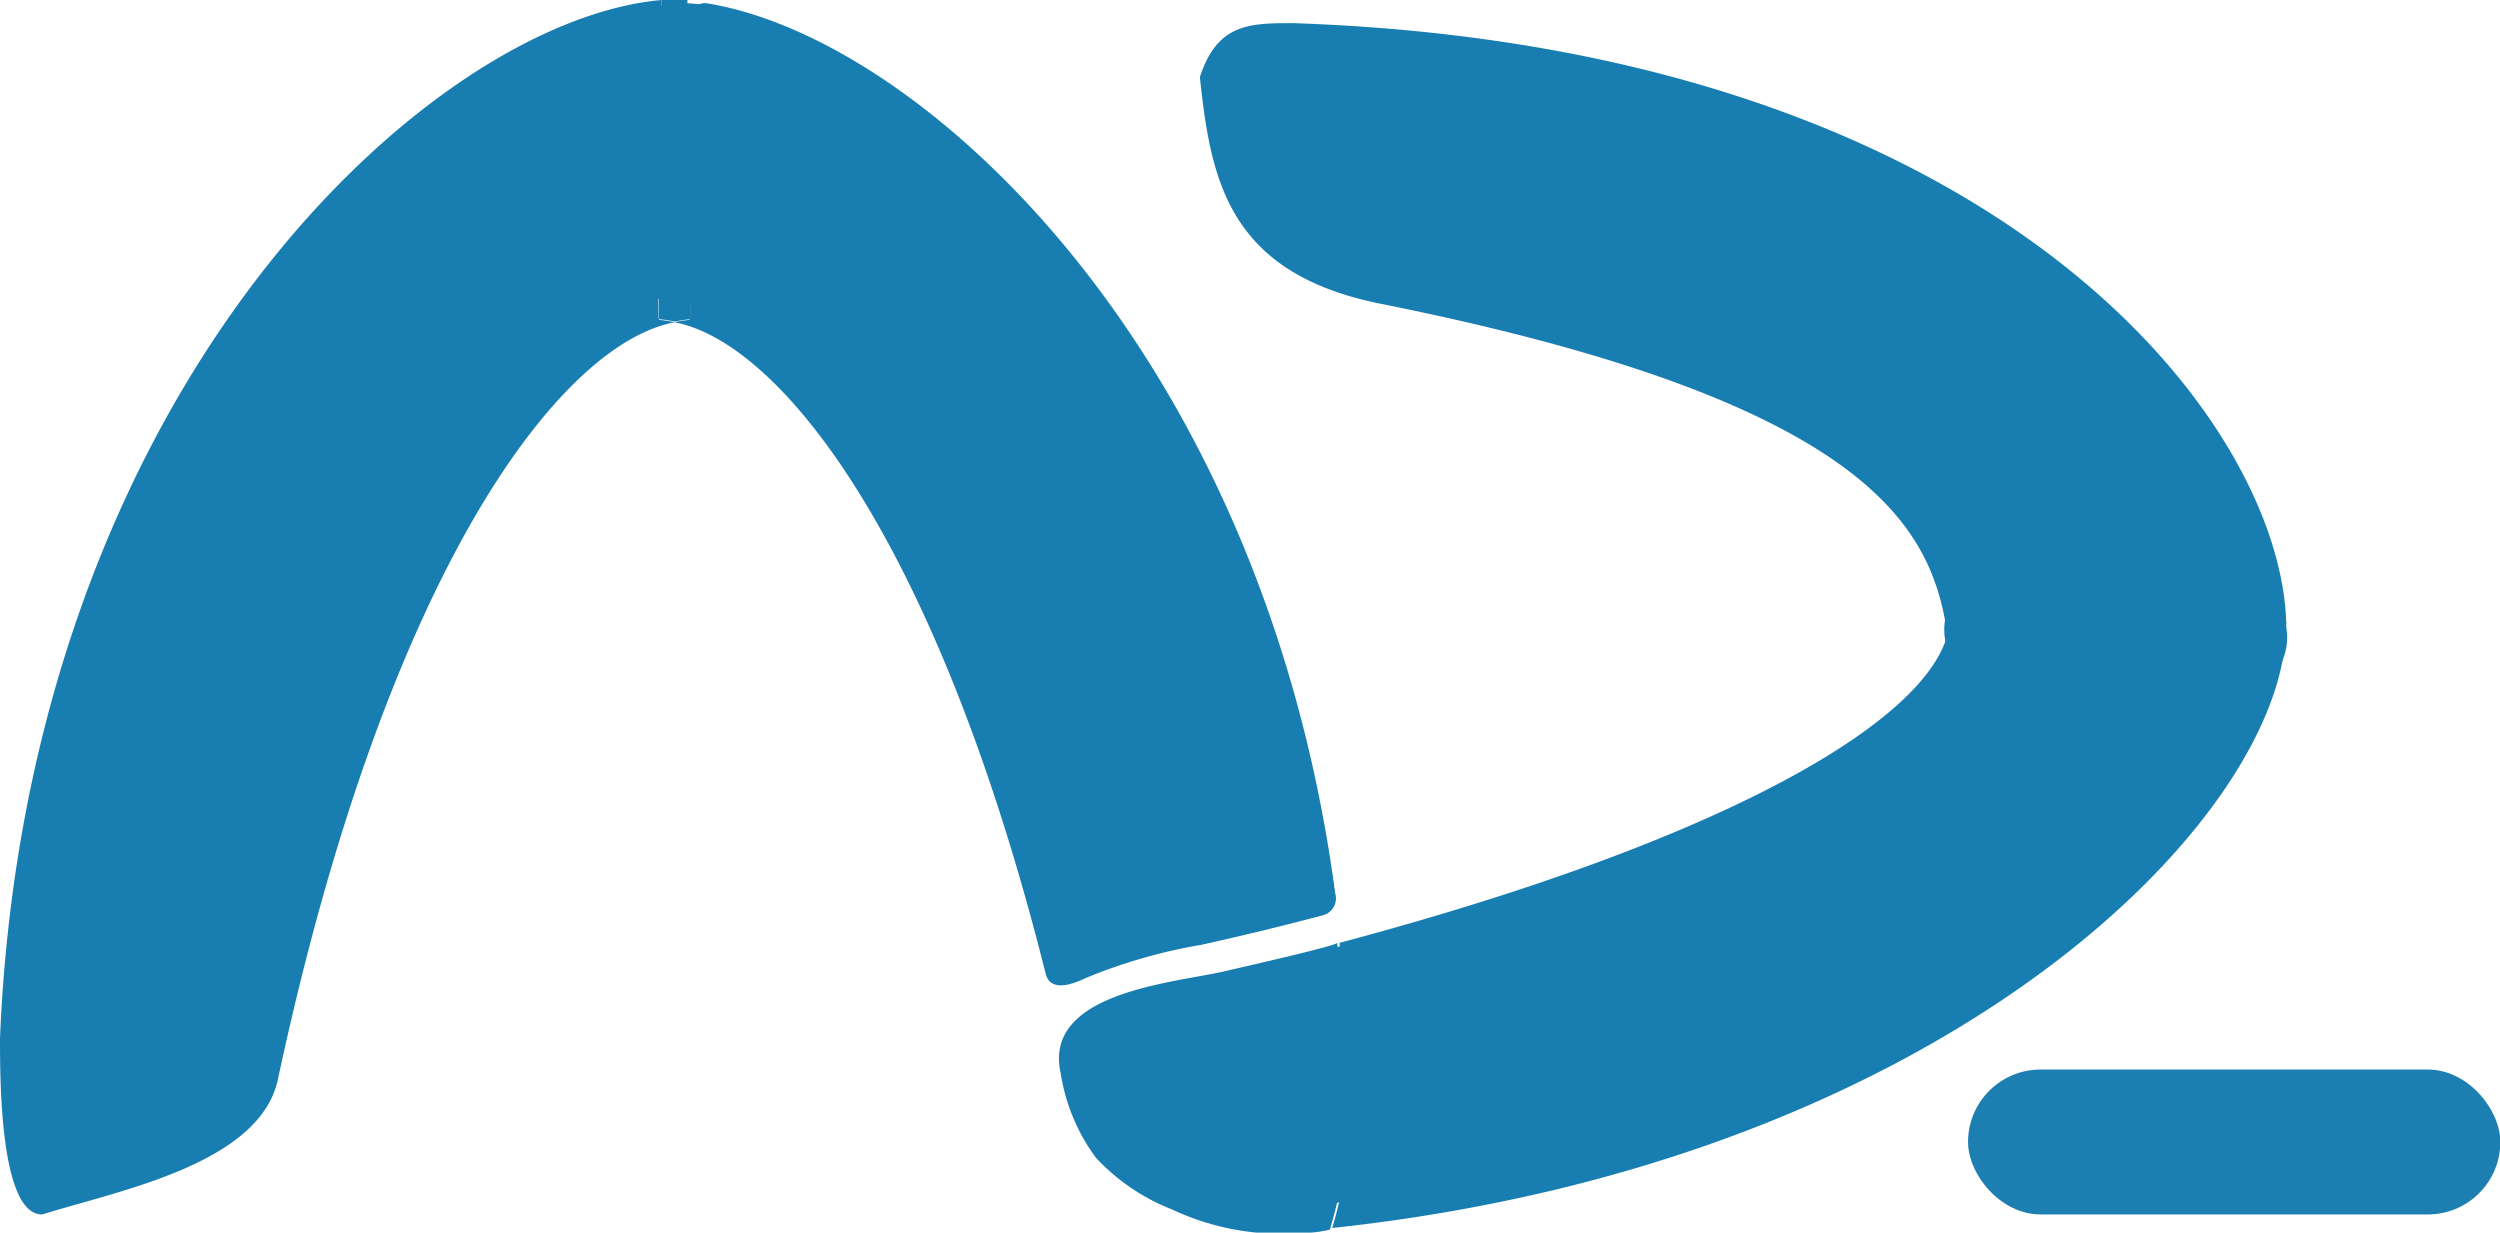 <svg xmlns="http://www.w3.org/2000/svg" viewBox="0 0 75.57 37.26"><g id="a4273374-8270-4e64-8378-256689c02f24" data-name="Layer 2"><g id="be1a51bd-0866-4759-8cdb-f148fae5efe2" data-name="Layer 1"><rect x="59.49" y="32.33" width="16.09" height="4.38" rx="2.19" fill="#1d7eb1"/><path d="M19.91,6.75,20,0C13,.61.81,11.71,0,31.39c0,1.26,0,5.34,1.28,5.32C3.53,36,7.85,35.2,8.4,32.63c3.32-15.51,8.57-22.25,12-22.89a4.11,4.11,0,0,0-.47-.07C19.82,9.67,20,6.74,19.91,6.75Z" fill="#187eb1"/><path d="M40.36,27C38.17,10.59,27.86,1.15,21.37.1a.53.53,0,0,0-.59.53l.06,6.12c-.1,0,.09,2.92,0,2.92a3.65,3.65,0,0,0-.46.07c3.16.59,7.91,6.46,11.23,19.7.15.58.86.29,1.22.12a16.24,16.24,0,0,1,3.48-1c1.23-.27,2.45-.57,3.67-.89A.53.53,0,0,0,40.36,27Z" fill="#187eb1"/><path d="M62,18.72l7.11.05c0,.07,0,.13,0,.19V18.9C69,12.74,60.39,1.43,39.11.7c-1.33,0-2.31,0-2.84,1.63.33,3.14.87,5.94,5.5,6.86C56.45,12.13,58.33,15.92,58.84,19a1.32,1.32,0,0,0,0-.26C58.89,18.63,62,18.8,62,18.72Z" fill="#187eb1"/><path d="M62,19.21l7.11-.06c0-.06,0-.12,0-.19s0-.12,0-.19L62,18.71c0,.09-3.09-.08-3.09,0a1.28,1.28,0,0,1,0,.27,1.89,1.89,0,0,1,0,.23C58.89,19.29,62,19.12,62,19.21Z" fill="#187eb1"/><path d="M69.09,19.15,62,19.21c0-.09-3.09.08-3.09,0a1.89,1.89,0,0,0,0-.23c-.43,2.64-6.36,6.31-18.42,9.52.16,1.27.27,2.57.32,3.92a13.48,13.48,0,0,1-.54,4.7C58.81,35.13,69,24.76,69.1,19V19C69.1,19,69.09,19.09,69.09,19.15Z" fill="#187eb1"/><path d="M40.74,32.42c-.05-1.35-.16-2.65-.32-3.92,0,.09-3.08.78-3.36.85-1.52.36-5.54.62-5,3.08A5.8,5.8,0,0,0,33.13,35a6.27,6.27,0,0,0,2.3,1.56,7.73,7.73,0,0,0,3.91.71,3.69,3.69,0,0,0,.86-.1A13.48,13.48,0,0,0,40.74,32.42Z" fill="#187eb1"/><path d="M20.84,6.75,20.78,0l-.4,0L20,0l-.07,6.73c.1,0-.09,2.92,0,2.92a4.11,4.11,0,0,1,.47.07,3.65,3.65,0,0,1,.46-.07C20.93,9.67,20.74,6.74,20.84,6.75Z" fill="#187eb1"/><path d="M39.09,29.72l0,.09a1.77,1.77,0,0,0-.3.93,1.89,1.89,0,0,0,0,1,2,2,0,0,0,.45.85,2,2,0,0,0,.7.64l.6.25a2.5,2.5,0,0,0,1.33,0l.6-.25a2.48,2.48,0,0,0,.89-.9l0-.06a1.85,1.85,0,0,0,.29-.93,1.89,1.89,0,0,0,0-1,1.94,1.94,0,0,0-.45-.85,1.88,1.88,0,0,0-.7-.64l-.6-.25a2.5,2.5,0,0,0-1.33,0l-.59.25a2.43,2.43,0,0,0-.9.9l0,.06,4.31,2.52,0-.09a1.79,1.79,0,0,0,.29-.93,1.85,1.85,0,0,0,0-1,2.87,2.87,0,0,0-1.15-1.5l-.6-.25a2.5,2.5,0,0,0-1.33,0l-.59.25a2.59,2.59,0,0,0-.9.9Z" fill="#187eb1"/><path d="M39.09,29.89l0,0a1.71,1.71,0,0,0-.3.93,2,2,0,0,0,0,1A2.87,2.87,0,0,0,40,33.34l.6.25a2.5,2.5,0,0,0,1.33,0l.6-.25a2.48,2.48,0,0,0,.89-.9l0,0a1.71,1.71,0,0,0,.3-.93,1.85,1.85,0,0,0,0-1A2.87,2.87,0,0,0,42.51,29l-.6-.25a2.5,2.5,0,0,0-1.33,0L40,29a2.48,2.48,0,0,0-.89.9Z" fill="#187eb1"/><path d="M38.73,30.61h0L39,30s0,0,0,0l.39-.5,0,0,.51-.39h0l.6-.25h0l.66-.09h0l.67.09h0l.6.25h0l.51.39h0a2,2,0,0,0-.81-.52A2.32,2.32,0,0,0,40,29a1.92,1.92,0,0,0-.8.52l-.39.51a2.43,2.43,0,0,0-.34,1.26l.09.66a2.53,2.53,0,0,0,.64,1.11,5,5,0,0,0,.52.39h0l.6.25h0l.66.09h0l.34-.05.34,0h0l.6-.25h0l.26-.19.25-.2h0a6.41,6.41,0,0,0,.39-.52h0a4.66,4.66,0,0,0,.26-.61,1.89,1.89,0,0,0,0-1,1.77,1.77,0,0,0-.3-.93,2.8,2.8,0,0,0-1.49-1.15l-.66-.08a2.44,2.44,0,0,0-1.27.34l-.5.39a2.52,2.52,0,0,0-.65,1.1Z" fill="#187eb1"/><path d="M40,28.93l-1.8.27-.59.25a1.83,1.83,0,0,0-.7.65,1.15,1.15,0,0,0-.33.55,2,2,0,0,0-.21,1l.09.66.25.6a1.88,1.88,0,0,0,.64.7,2,2,0,0,0,.85.45l.86.27c.27.09.55.17.82.27l-.6-.25.18.1L39,34a.47.47,0,0,1,.1.1l-.39-.5a.18.18,0,0,1,0,.07l-.25-.6,0,.11-.09-.66v.05l.09-.66s0,.05,0,.08l.25-.6a.16.16,0,0,1,0,.07l.39-.51s0,0-.05.06l.5-.39,0,0,.59-.25h0a2.87,2.87,0,0,0-1.5,1.15,1.79,1.79,0,0,0-.29.93,1.85,1.85,0,0,0,0,1l.25.6a2.59,2.59,0,0,0,.9.9l.6.25a2.5,2.5,0,0,0,1.33,0,1.79,1.79,0,0,0,.32-.13L42,35a2.74,2.74,0,0,0,.54-.41,2.71,2.71,0,0,0,.47-.6,2.16,2.16,0,0,0,.32-1,2,2,0,0,0,.05-.38c0,.27-.05-.52-.1-.72a2.62,2.62,0,0,0-.15-.36,3.49,3.49,0,0,0-.15-.34l-.21-.28-.22-.28-.05,0a5.56,5.56,0,0,0-.54-.42L41.92,30a6.11,6.11,0,0,0-.74-.32l-.79-.25-.84-.27V34l1.8-.27a1.78,1.78,0,0,0,.85-.44,1.93,1.93,0,0,0,.65-.71,1.79,1.79,0,0,0,.29-.93,1.85,1.85,0,0,0,0-1l-.25-.6a2.67,2.67,0,0,0-.9-.9l-.6-.25a2.5,2.5,0,0,0-1.33,0Z" fill="#187eb1"/><path d="M40.1,30.62l-1.52.55a1.78,1.78,0,0,0-.85.44,1.9,1.9,0,0,0-.65.7l-.25.6a2,2,0,0,0,0,1,1.31,1.31,0,0,0,.18.63,1.83,1.83,0,0,0,.51.8l.51.4a2.53,2.53,0,0,0,1.26.34,3.85,3.85,0,0,0,.48,0c.37,0,.73-.09,1.09-.16a7.51,7.51,0,0,0,.93-.25,1.83,1.83,0,0,0,.85-.44,2.26,2.26,0,0,0,.94-1.63,2,2,0,0,0,0-1l-.26-.6a2.64,2.64,0,0,0-.89-.9l-.6-.25a2.5,2.5,0,0,0-1.33,0,8.55,8.55,0,0,1-1.21.3l.66-.09a3.22,3.22,0,0,1-.62,0L39.9,36l1.53-.55a2.67,2.67,0,0,0,1.49-1.15,1.8,1.8,0,0,0,.3-.92,1.89,1.89,0,0,0,0-1l-.25-.6a2.64,2.64,0,0,0-.89-.9l-.6-.25a2.5,2.5,0,0,0-1.33,0Z" fill="#187eb1"/><path d="M37.37,32.21l0,0-.39.5-.25.6L36.6,34a2,2,0,0,0,.21,1,1.25,1.25,0,0,0,.33.55,1.27,1.27,0,0,0,.44.45,1.31,1.31,0,0,0,.56.32,1.84,1.84,0,0,0,1,.22,14.12,14.12,0,0,0,2.32-.42,1.89,1.89,0,0,0,.85-.45,2,2,0,0,0,.65-.7l.25-.6a1.85,1.85,0,0,0,0-1,1.3,1.3,0,0,0-.17-.64,1.82,1.82,0,0,0-.52-.8l-.5-.39a2.43,2.43,0,0,0-1.26-.34,5.68,5.68,0,0,0-1.54.1,3.28,3.28,0,0,0-.88.24,1.94,1.94,0,0,0-.85.45,2.26,2.26,0,0,0-.94,1.63,2,2,0,0,0,0,1l.26.6a2.53,2.53,0,0,0,.89.89l.6.25a2.5,2.5,0,0,0,1.33,0h0l-.66.09h0l-.66-.09h0l-.6-.25,0,0-.51-.39a.12.12,0,0,1,0,0L37,35.28l0,0-.25-.6a.09.09,0,0,1,0,.05l-.09-.67v0l.09-.67v0a2,2,0,0,0,0,1,2.26,2.26,0,0,0,.94,1.63,1.94,1.94,0,0,0,.85.45l.67.09a2.53,2.53,0,0,0,1.26-.34l.5-.39a2.55,2.55,0,0,0,.65-1.11,2.43,2.43,0,0,0,.09-.71,2.09,2.09,0,0,0,0-.35c0-.12,0-.24-.05-.35a3.05,3.05,0,0,0-.13-.32,3.09,3.09,0,0,0-.14-.32,1.86,1.86,0,0,0-.21-.28l-.21-.27a2.68,2.68,0,0,0-1.17-.69l-.38-.06a2,2,0,0,0-.35,0l-.69.09,1.33,4.82a3.45,3.45,0,0,1,.89-.24l-.66.09a3.53,3.53,0,0,1,.86,0l-.67-4.91a11.19,11.19,0,0,1-1.42.3l.66-.09-.23,0,1.77,4.26,0,0a2,2,0,0,0,.52-.8,2.32,2.32,0,0,0,0-1.93,2,2,0,0,0-.52-.8l-.51-.39a2.54,2.54,0,0,0-1.26-.35l-.66.09a2.5,2.5,0,0,0-1.11.65Z" fill="#187eb1"/><path d="M66.6,16.61h0a2.83,2.83,0,0,0-1.77.74,2,2,0,0,0-.52.8,2,2,0,0,0-.21,1l.09.67a2.5,2.5,0,0,0,.64,1.1l.51.39a2.43,2.43,0,0,0,1.26.34h0a1.8,1.8,0,0,0,1-.21,2.3,2.3,0,0,0,1.32-1.32,1.8,1.8,0,0,0,.21-1L69,18.45a2.41,2.41,0,0,0-.64-1.1l-.5-.39a2.55,2.55,0,0,0-1.27-.35Z" fill="#187eb1"/><path d="M64.76,17.37l0,0a1.77,1.77,0,0,0-.52.8,1.78,1.78,0,0,0-.21,1,1.8,1.8,0,0,0,.21,1,1.82,1.82,0,0,0,.52.8l.5.39a2.44,2.44,0,0,0,1.27.34l.66-.09a2.41,2.41,0,0,0,1.1-.64l0,0a2.05,2.05,0,0,0,.52-.81,2,2,0,0,0,.21-1,1.93,1.93,0,0,0-.21-1,2.05,2.05,0,0,0-.52-.81L67.79,17a2.43,2.43,0,0,0-1.26-.34l-.66.09a2.48,2.48,0,0,0-1.11.64Z" fill="#187eb1"/><path d="M65.82,16.76q-1.12.24-2.25.39l.66-.09a27.53,27.53,0,0,1-2.87.24,2.59,2.59,0,0,0-1.77.73,2.51,2.51,0,0,0,1.77,4.27,32.28,32.28,0,0,0,5.79-.72,2.5,2.5,0,0,0,1.74-3.08A2.49,2.49,0,0,0,67.74,17a2.67,2.67,0,0,0-1.92-.25Z" fill="#187eb1"/><path d="M61.38,22.1c3.22,0,3.22-5,0-5s-3.22,5,0,5Z" fill="#187eb1"/><path d="M63.52,18.17l0-.05a1.87,1.87,0,0,0-.64-.7A1.94,1.94,0,0,0,62,17a1.89,1.89,0,0,0-1,0,1.85,1.85,0,0,0-.93.29l-.5.4a2.46,2.46,0,0,0-.65,1.1l-.09.66a2.54,2.54,0,0,0,.35,1.26l0,.05a2,2,0,0,0,.64.71,1.88,1.88,0,0,0,.85.44,1.9,1.9,0,0,0,1,.05,2,2,0,0,0,.93-.3l.51-.39a2.5,2.5,0,0,0,.64-1.1l.09-.67a2.53,2.53,0,0,0-.34-1.26Z" fill="#187eb1"/><path d="M61.33,21.71c3.22,0,3.22-5,0-5s-3.22,5,0,5Z" fill="#187eb1"/><path d="M61.36,21.66c3.21,0,3.22-5,0-5s-3.23,5,0,5Z" fill="#187eb1"/><path d="M59.59,17.4l0,0a1.89,1.89,0,0,0-.51.8,2.23,2.23,0,0,0,0,1.93,1.93,1.93,0,0,0,.51.81l.51.39a2.53,2.53,0,0,0,1.26.34L62,21.6A2.5,2.5,0,0,0,63.1,21l0,0a1.82,1.82,0,0,0,.52-.8,2.23,2.23,0,0,0,0-1.93,1.77,1.77,0,0,0-.52-.8l-.5-.4a2.53,2.53,0,0,0-1.26-.34l-.67.09a2.52,2.52,0,0,0-1.1.65Z" fill="#187eb1"/><path d="M63.71,19.86l.06-.3a1.89,1.89,0,0,0,0-1,2.26,2.26,0,0,0-.94-1.63,2,2,0,0,0-.85-.45l-.67-.09a2.54,2.54,0,0,0-1.26.35l-.51.39a2.5,2.5,0,0,0-.64,1.1l-.06.3a1.85,1.85,0,0,0,0,1,1.79,1.79,0,0,0,.29.93,1.9,1.9,0,0,0,.65.7,1.8,1.8,0,0,0,.85.45l.66.09a2.47,2.47,0,0,0,1.27-.34l.5-.39a2.41,2.41,0,0,0,.64-1.1Z" fill="#187eb1"/><path d="M42.77,6.4l0-.08-.39.51,0,0L42,7.18l.08,0-.59.25.15,0-.67.09h.23l-.66-.09a7.93,7.93,0,0,1,2,.54l-.59-.25c.29.13.58.27.86.43a2.55,2.55,0,0,0,1.93.25,1.9,1.9,0,0,0,.85-.45,1.88,1.88,0,0,0,.64-.7,2.49,2.49,0,0,0,.25-1.92,2.58,2.58,0,0,0-1.15-1.5,12.91,12.91,0,0,0-1.46-.68,8.43,8.43,0,0,0-1-.34,8.1,8.1,0,0,0-1-.2,4.93,4.93,0,0,0-.86-.1,4.3,4.3,0,0,0-.72.09l-.11,0,0,0-.6.25-.34.25a1.57,1.57,0,0,0-.48.48,2.93,2.93,0,0,0-.24.34,1.77,1.77,0,0,0-.3.93,1.89,1.89,0,0,0,0,1,2,2,0,0,0,.45.85,2,2,0,0,0,.7.64,2.51,2.51,0,0,0,1.93.25A2.46,2.46,0,0,0,42.77,6.4Z" fill="#187eb1"/><path d="M22.85,3.28V2.73L19.7,5.14h.06l.67.09h0a5.43,5.43,0,0,0,.72-.1h.06c.22-.08.43-.17.64-.27l.06,0,.5-.39h0l0,0a4.75,4.75,0,0,0,.43-.55,1.85,1.85,0,0,0,.29-.93,1.89,1.89,0,0,0,0-1,1.94,1.94,0,0,0-.45-.85A2,2,0,0,0,22,.44l-.6-.25a2.5,2.5,0,0,0-1.33,0L19.5.44a2.43,2.43,0,0,0-.9.9h0L19,.85l-.06.06.5-.4a.18.18,0,0,1-.07.05L20,.31l-.09,0,.66-.09a.14.14,0,0,1-.09,0l.66.09H21a2.5,2.5,0,0,0-1.33,0,1.78,1.78,0,0,0-.85.44,1.93,1.93,0,0,0-.65.71,2.53,2.53,0,0,0-.34,1.26v.55a1.88,1.88,0,0,0,.22,1,1.77,1.77,0,0,0,.52.8,1.77,1.77,0,0,0,.8.52,1.88,1.88,0,0,0,1,.22L21,5.69A2.52,2.52,0,0,0,22.12,5l.39-.5a2.43,2.43,0,0,0,.34-1.26Z" fill="#187eb1"/><path d="M23.29,6.05l-.4-2.87a1.94,1.94,0,0,0-.45-.85,2,2,0,0,0-.7-.64,2,2,0,0,0-.93-.3,1.89,1.89,0,0,0-1,.05,2.49,2.49,0,0,0-1.49,1.15l-.26.59a2.72,2.72,0,0,0,0,1.33l.41,2.87a1.78,1.78,0,0,0,.44.85,1.85,1.85,0,0,0,.71.65,1.79,1.79,0,0,0,.93.29,1.85,1.85,0,0,0,1,0A2.55,2.55,0,0,0,23,8l.25-.6a2.5,2.5,0,0,0,0-1.33Z" fill="#187eb1"/><path d="M22.12,1.8l0,0,.39.51a1.74,1.74,0,0,1-.11-.18l.26.59a.65.65,0,0,1-.06-.21l.09.67a.81.81,0,0,1,0-.22l-.09.66a.83.83,0,0,1,.06-.21l-.26.6.05-.09L17.76,2.62v.56a1.88,1.88,0,0,0,.22,1,1.85,1.85,0,0,0,.52.81,1.83,1.83,0,0,0,.8.51,1.88,1.88,0,0,0,1,.22l.67-.09A2.5,2.5,0,0,0,22,5l.39-.51a2.43,2.43,0,0,0,.34-1.26V2.62L22.67,2a2,2,0,0,0-.45-.85,1.27,1.27,0,0,0-.45-.44,1.89,1.89,0,0,0-.85-.45L20.26.12l-.67.09a2,2,0,0,0-.85.45,1.88,1.88,0,0,0-.64.7l0,.06c-.05.1-.1.22-.14.32l-.14.33a.5.5,0,0,0,0,.13c0,.12,0,.27-.06.38s0,.27-.05.4a.71.71,0,0,0,0,.14,4.31,4.31,0,0,0,.11.78,5,5,0,0,0,.29.71l.06.12a4.71,4.71,0,0,0,.47.61,1.83,1.83,0,0,0,.8.51,2.23,2.23,0,0,0,1.93,0,1.83,1.83,0,0,0,.8-.51l.39-.51a2.43,2.43,0,0,0,.34-1.26l-.08-.67a2.52,2.52,0,0,0-.65-1.1Z" fill="#187eb1"/><path d="M17.84,2.79l.09,1.76a1.9,1.9,0,0,0,.22,1,1.82,1.82,0,0,0,.52.8,1.85,1.85,0,0,0,.8.52,1.88,1.88,0,0,0,1,.21L21.1,7a2.5,2.5,0,0,0,1.1-.64l.39-.51a2.43,2.43,0,0,0,.34-1.26l-.09-1.76a1.9,1.9,0,0,0-.22-1A1.82,1.82,0,0,0,22.1,1,1.85,1.85,0,0,0,21.3.5a1.88,1.88,0,0,0-1-.21l-.67.09a2.5,2.5,0,0,0-1.1.64l-.39.51a2.43,2.43,0,0,0-.34,1.26Z" fill="#187eb1"/><path d="M18,3.08l-.08,2.36a1.88,1.88,0,0,0,.22,1,1.77,1.77,0,0,0,.52.8,1.77,1.77,0,0,0,.8.52,1.88,1.88,0,0,0,1,.22l.67-.09a2.52,2.52,0,0,0,1.1-.65l.39-.5a2.43,2.43,0,0,0,.34-1.26L23,3.08a1.88,1.88,0,0,0-.22-1,1.93,1.93,0,0,0-.51-.81A1.93,1.93,0,0,0,21.43.8a1.88,1.88,0,0,0-1-.22L19.8.67a2.5,2.5,0,0,0-1.1.64l-.39.51A2.43,2.43,0,0,0,18,3.08Z" fill="#187eb1"/><path d="M17.91,3.77l-.08,2.06a1.88,1.88,0,0,0,.22,1,1.77,1.77,0,0,0,.52.8,1.77,1.77,0,0,0,.8.52,1.88,1.88,0,0,0,1,.22L21,8.24a2.52,2.52,0,0,0,1.1-.65l.39-.5a2.43,2.43,0,0,0,.34-1.26l.08-2.06a2,2,0,0,0-.21-1,1.85,1.85,0,0,0-.52-.8,1.85,1.85,0,0,0-.81-.52,1.74,1.74,0,0,0-1-.21l-.66.08A2.55,2.55,0,0,0,18.64,2l-.39.5a2.54,2.54,0,0,0-.34,1.27Z" fill="#187eb1"/><path d="M17.85,3.18a11.43,11.43,0,0,1-.08,2.34l.09-.66c0,.23-.07.46-.11.69a1.9,1.9,0,0,0-.05,1,2,2,0,0,0,.3.93,1.88,1.88,0,0,0,.64.7,1.94,1.94,0,0,0,.85.45,2.55,2.55,0,0,0,1.93-.25,2.51,2.51,0,0,0,1.15-1.5,14.8,14.8,0,0,0,.28-3.7,1.83,1.83,0,0,0-.21-1,2,2,0,0,0-.52-.81,1.92,1.92,0,0,0-.8-.52,2,2,0,0,0-1-.21,2.52,2.52,0,0,0-1.76.73,2.47,2.47,0,0,0-.74,1.77Z" fill="#187eb1"/></g></g></svg>